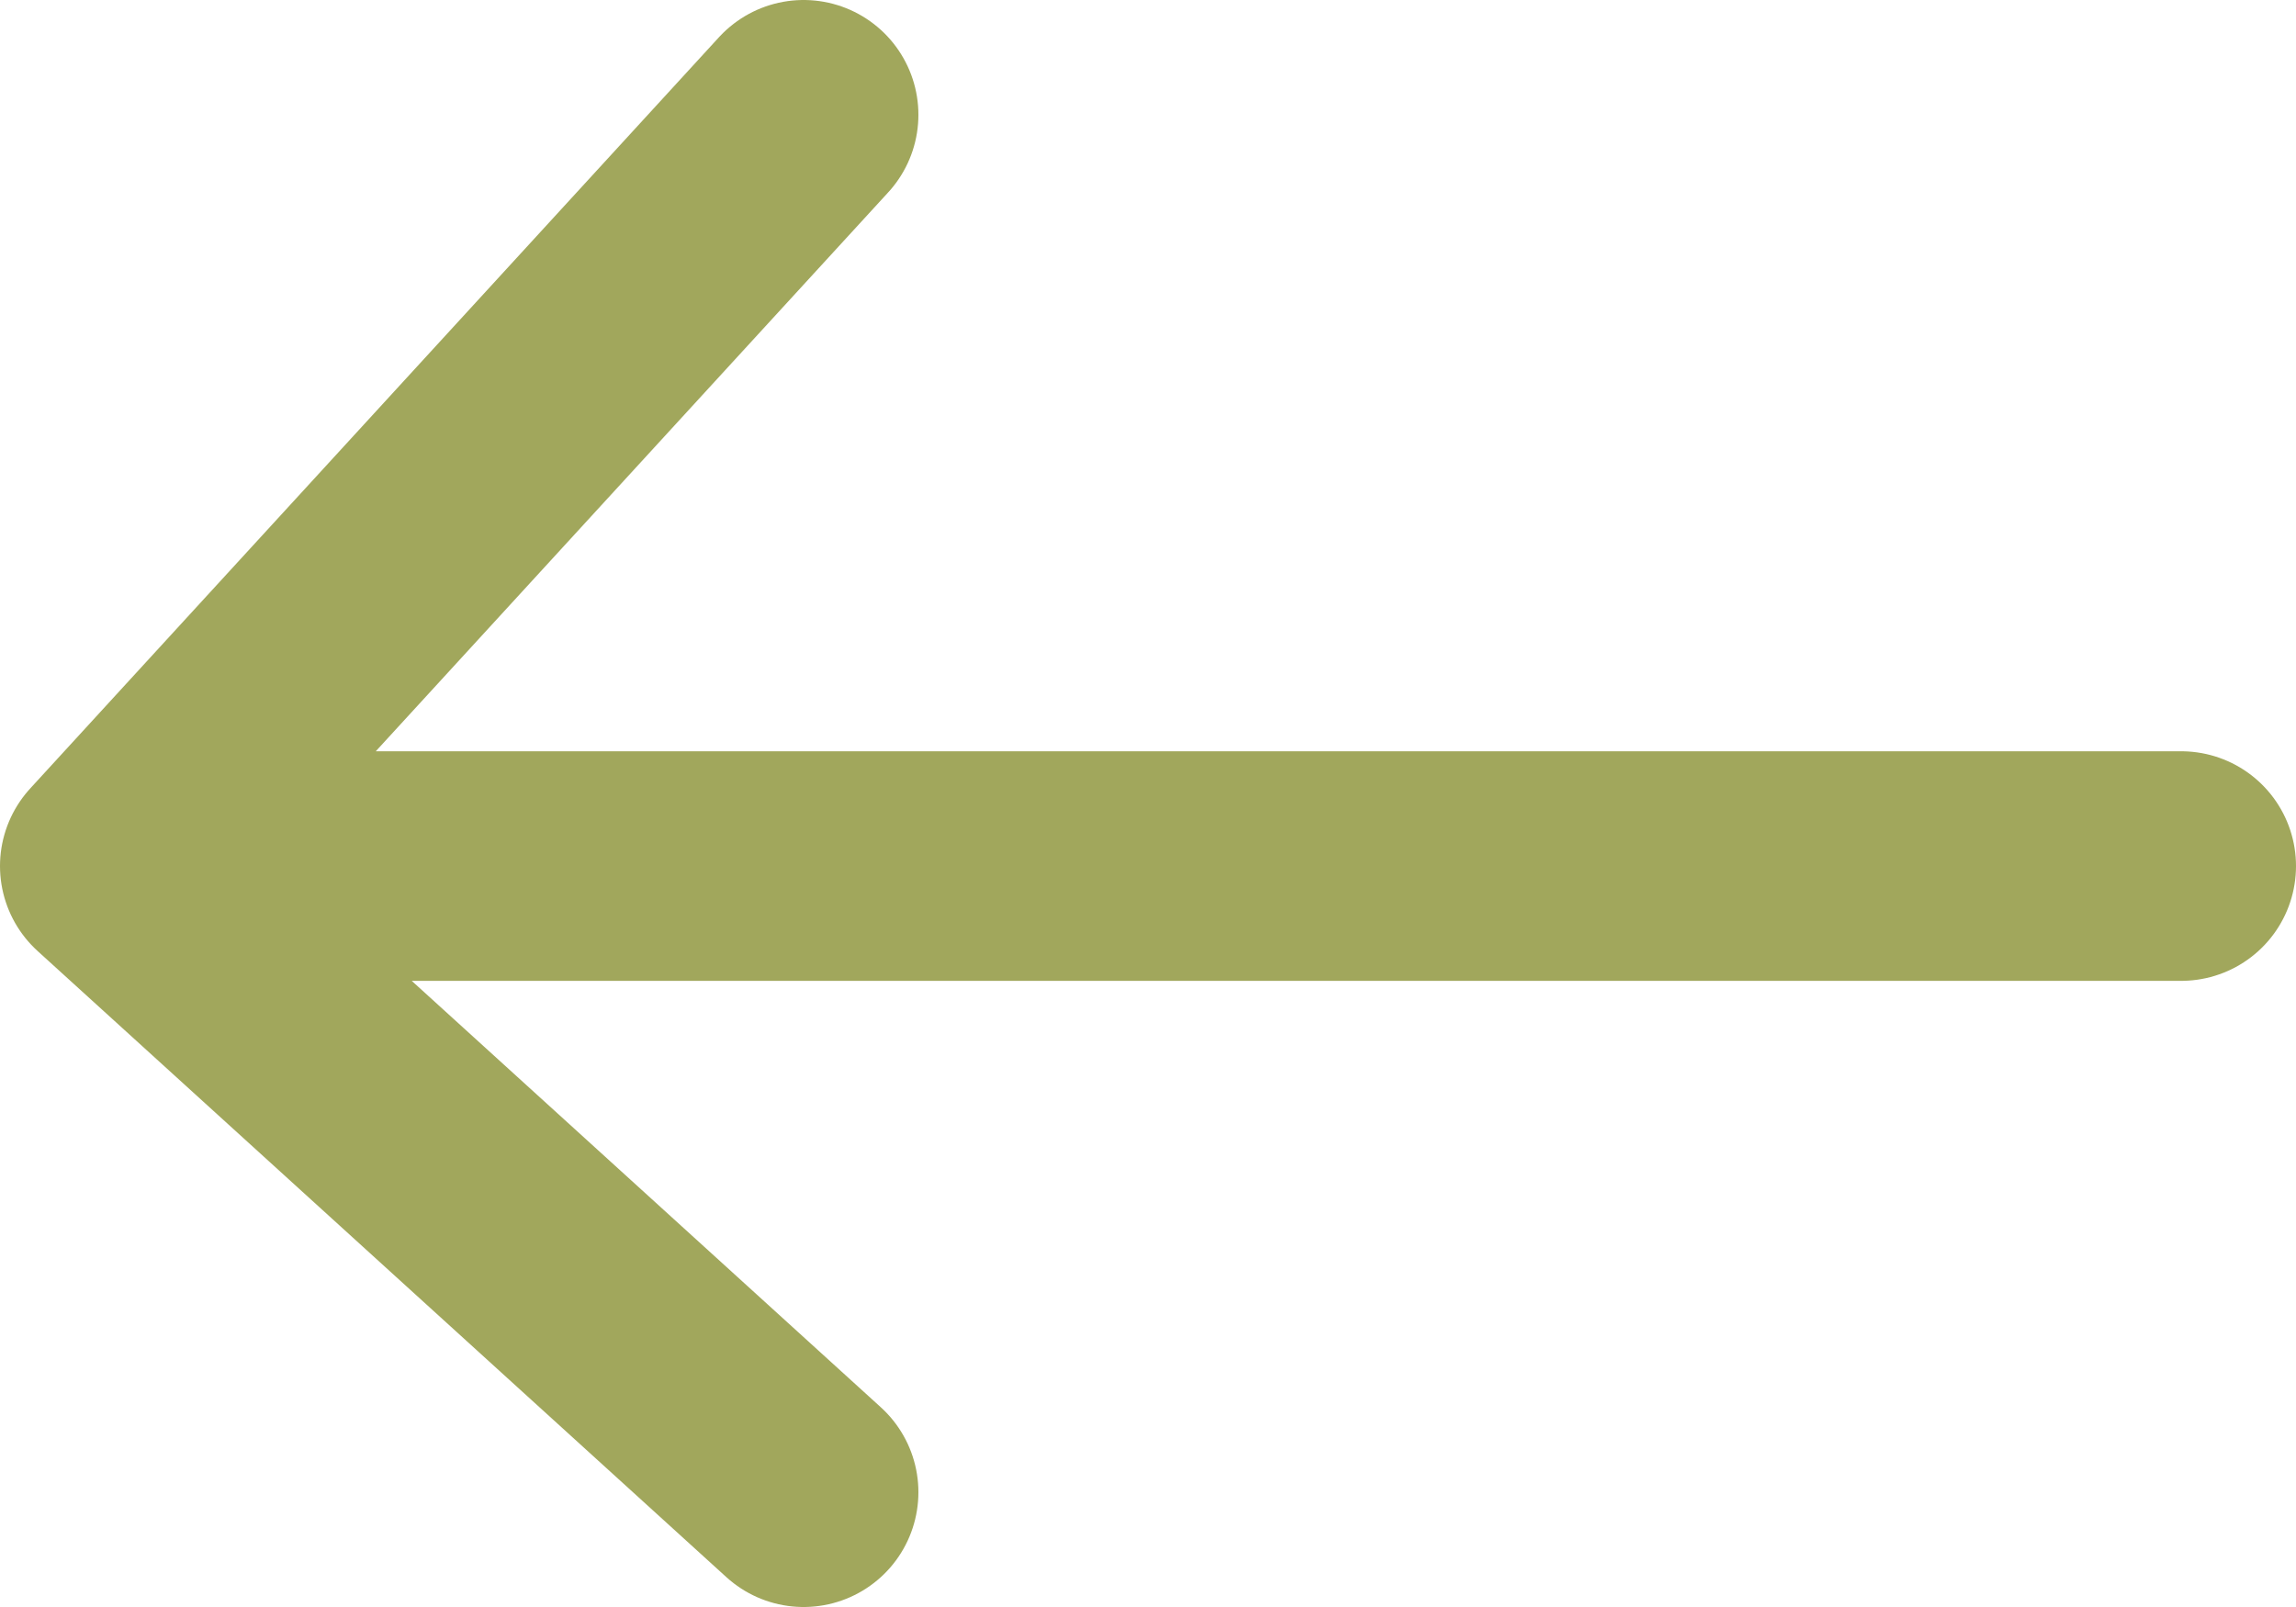 <svg width="20" height="14" viewBox="0 0 20 14" fill="#none" xmlns="http://www.w3.org/2000/svg">
<path d="M19 7.545H1M1 7.545L7 1M1 7.545L7 13" stroke="#A1A75C" stroke-width="2" stroke-linecap="round" stroke-linejoin="round"/>
</svg>
